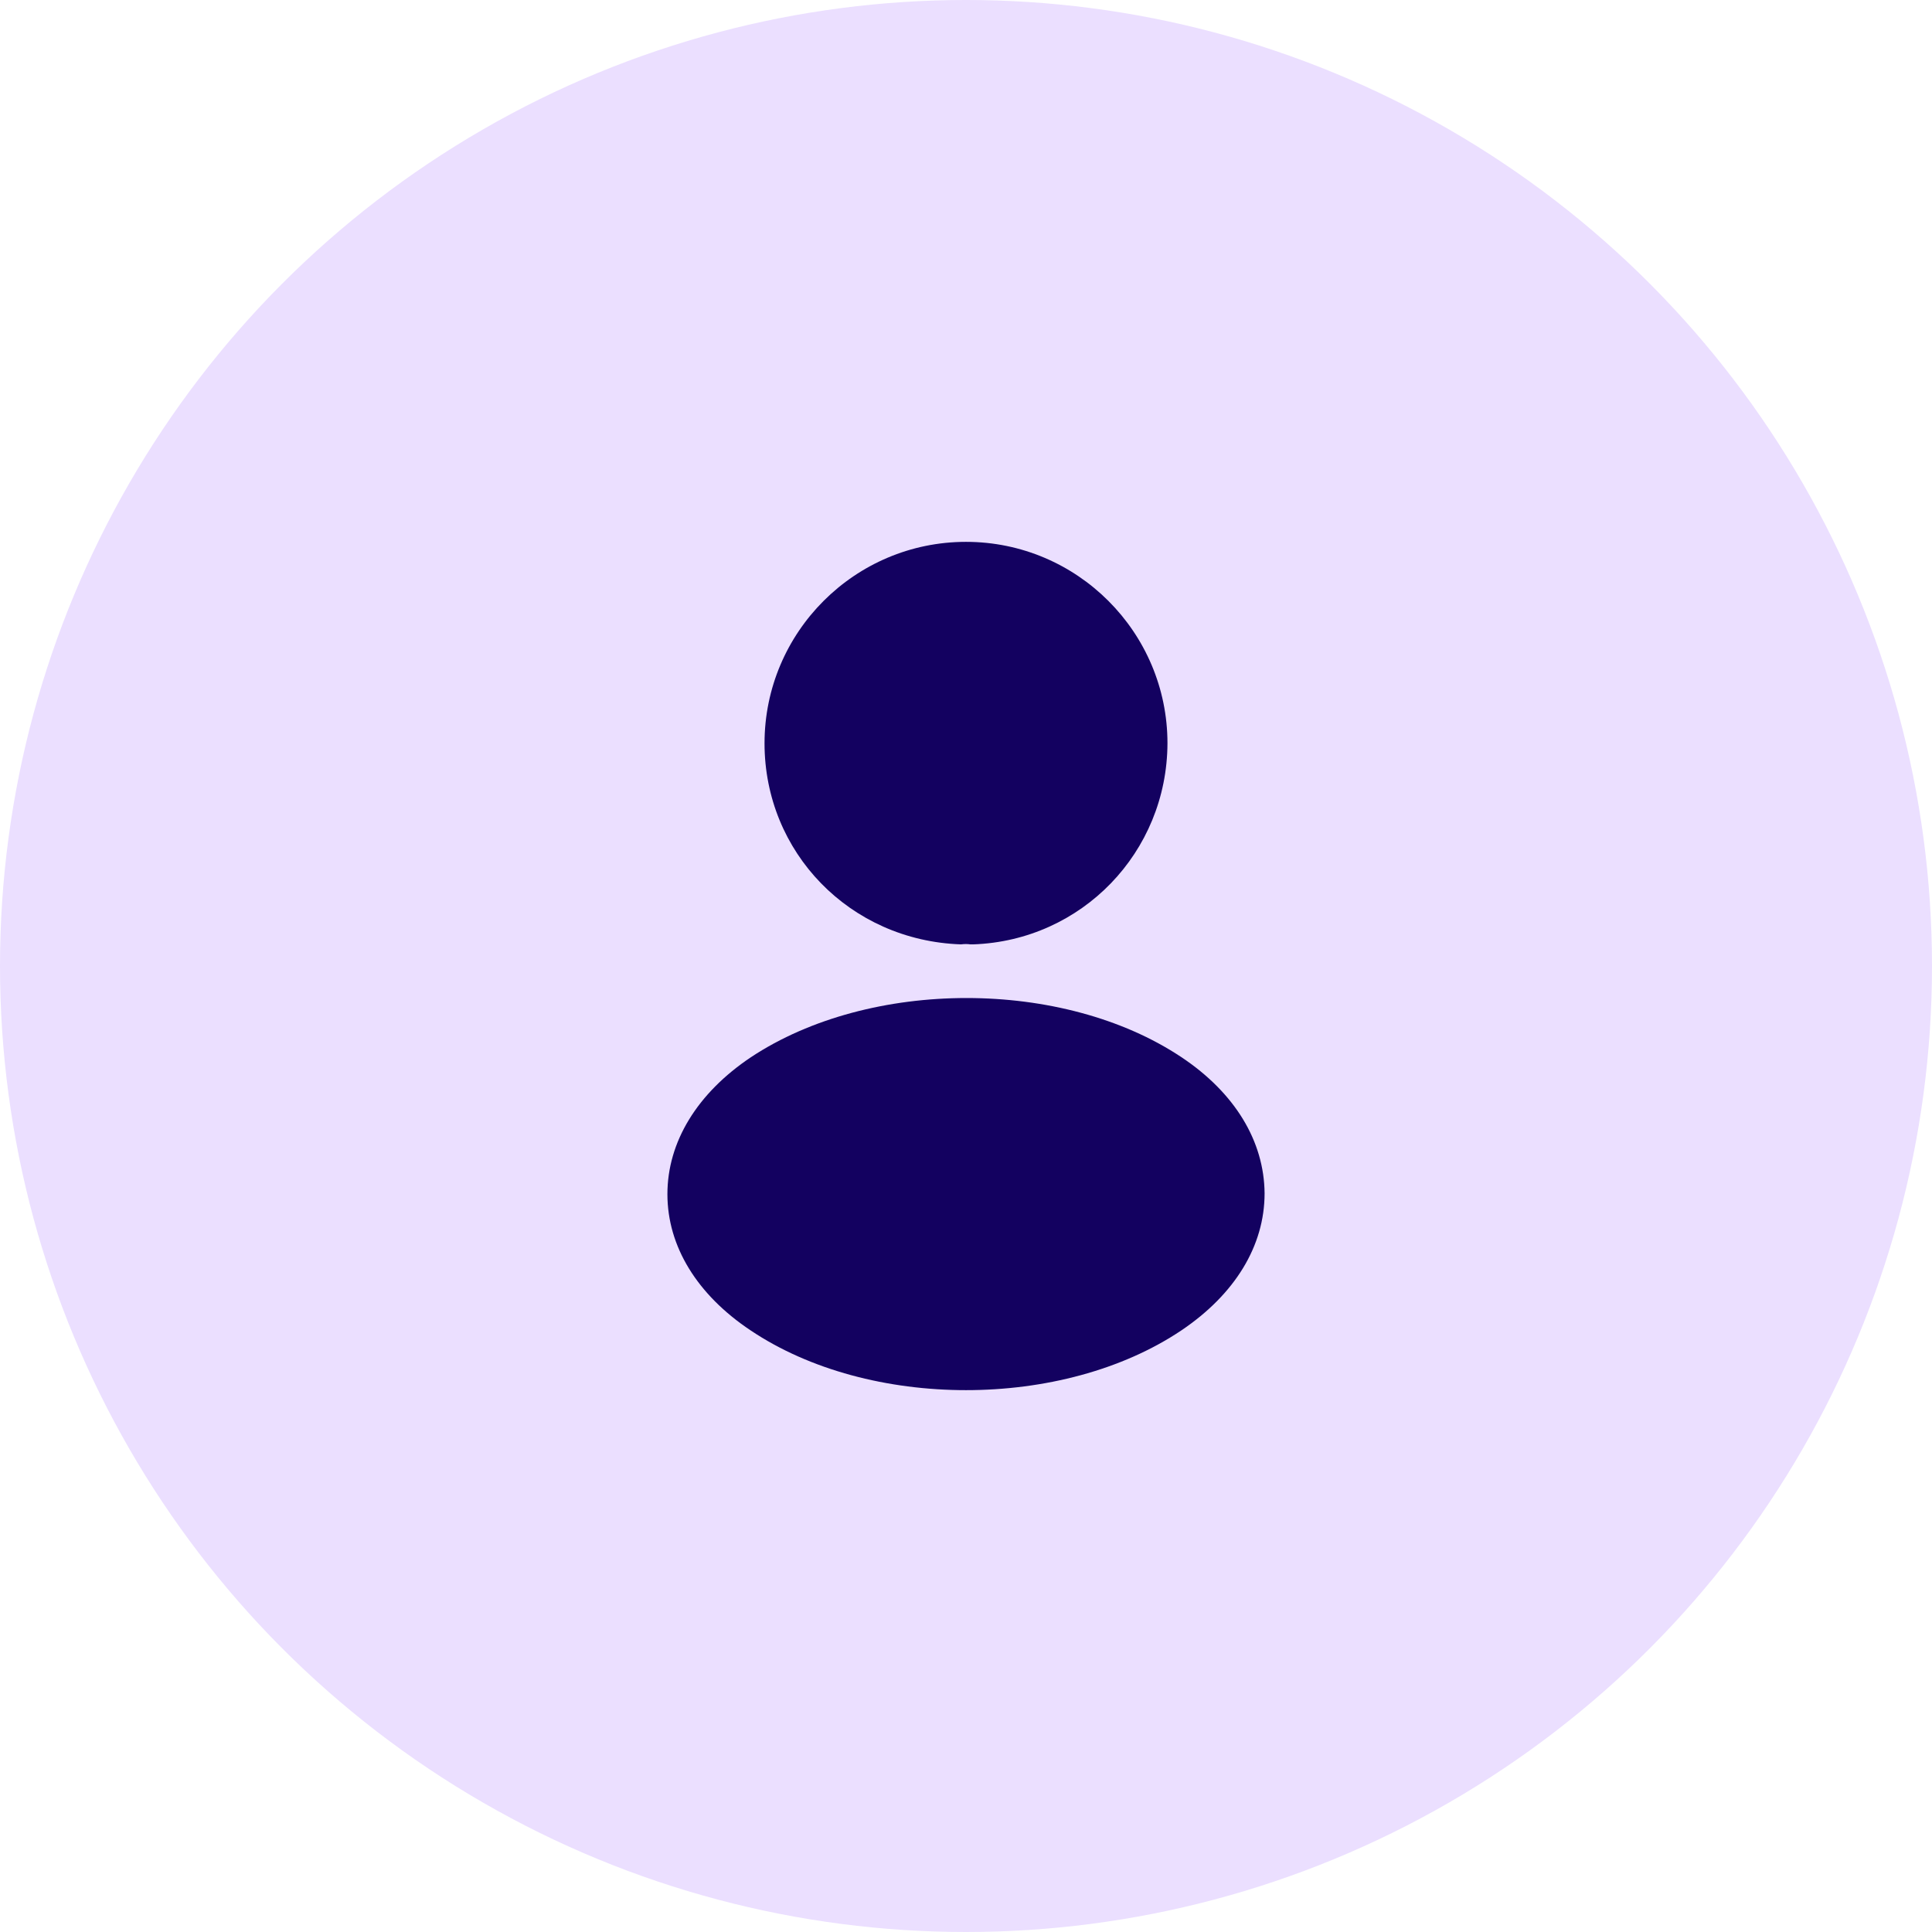 <svg width="93" height="93" viewBox="0 0 93 93" fill="none" xmlns="http://www.w3.org/2000/svg">
    <circle cx="46.5" cy="46.5" r="46.5" fill="#EBDFFF"/>
    <path d="M46.5 26.083C41.151 26.083 36.802 30.432 36.802 35.781C36.802 41.028 40.906 45.275 46.255 45.459C46.419 45.438 46.582 45.438 46.704 45.459C46.745 45.459 46.766 45.459 46.806 45.459C46.827 45.459 46.827 45.459 46.847 45.459C52.074 45.275 56.178 41.028 56.198 35.781C56.198 30.432 51.849 26.083 46.5 26.083Z" fill="#130160"/>
    <path d="M56.871 50.89C51.175 47.092 41.886 47.092 36.148 50.89C33.556 52.625 32.127 54.973 32.127 57.484C32.127 59.995 33.556 62.323 36.128 64.038C38.986 65.957 42.743 66.917 46.5 66.917C50.257 66.917 54.013 65.957 56.871 64.038C59.444 62.303 60.873 59.975 60.873 57.443C60.853 54.932 59.444 52.605 56.871 50.89Z" fill="#130160"/>
</svg>
